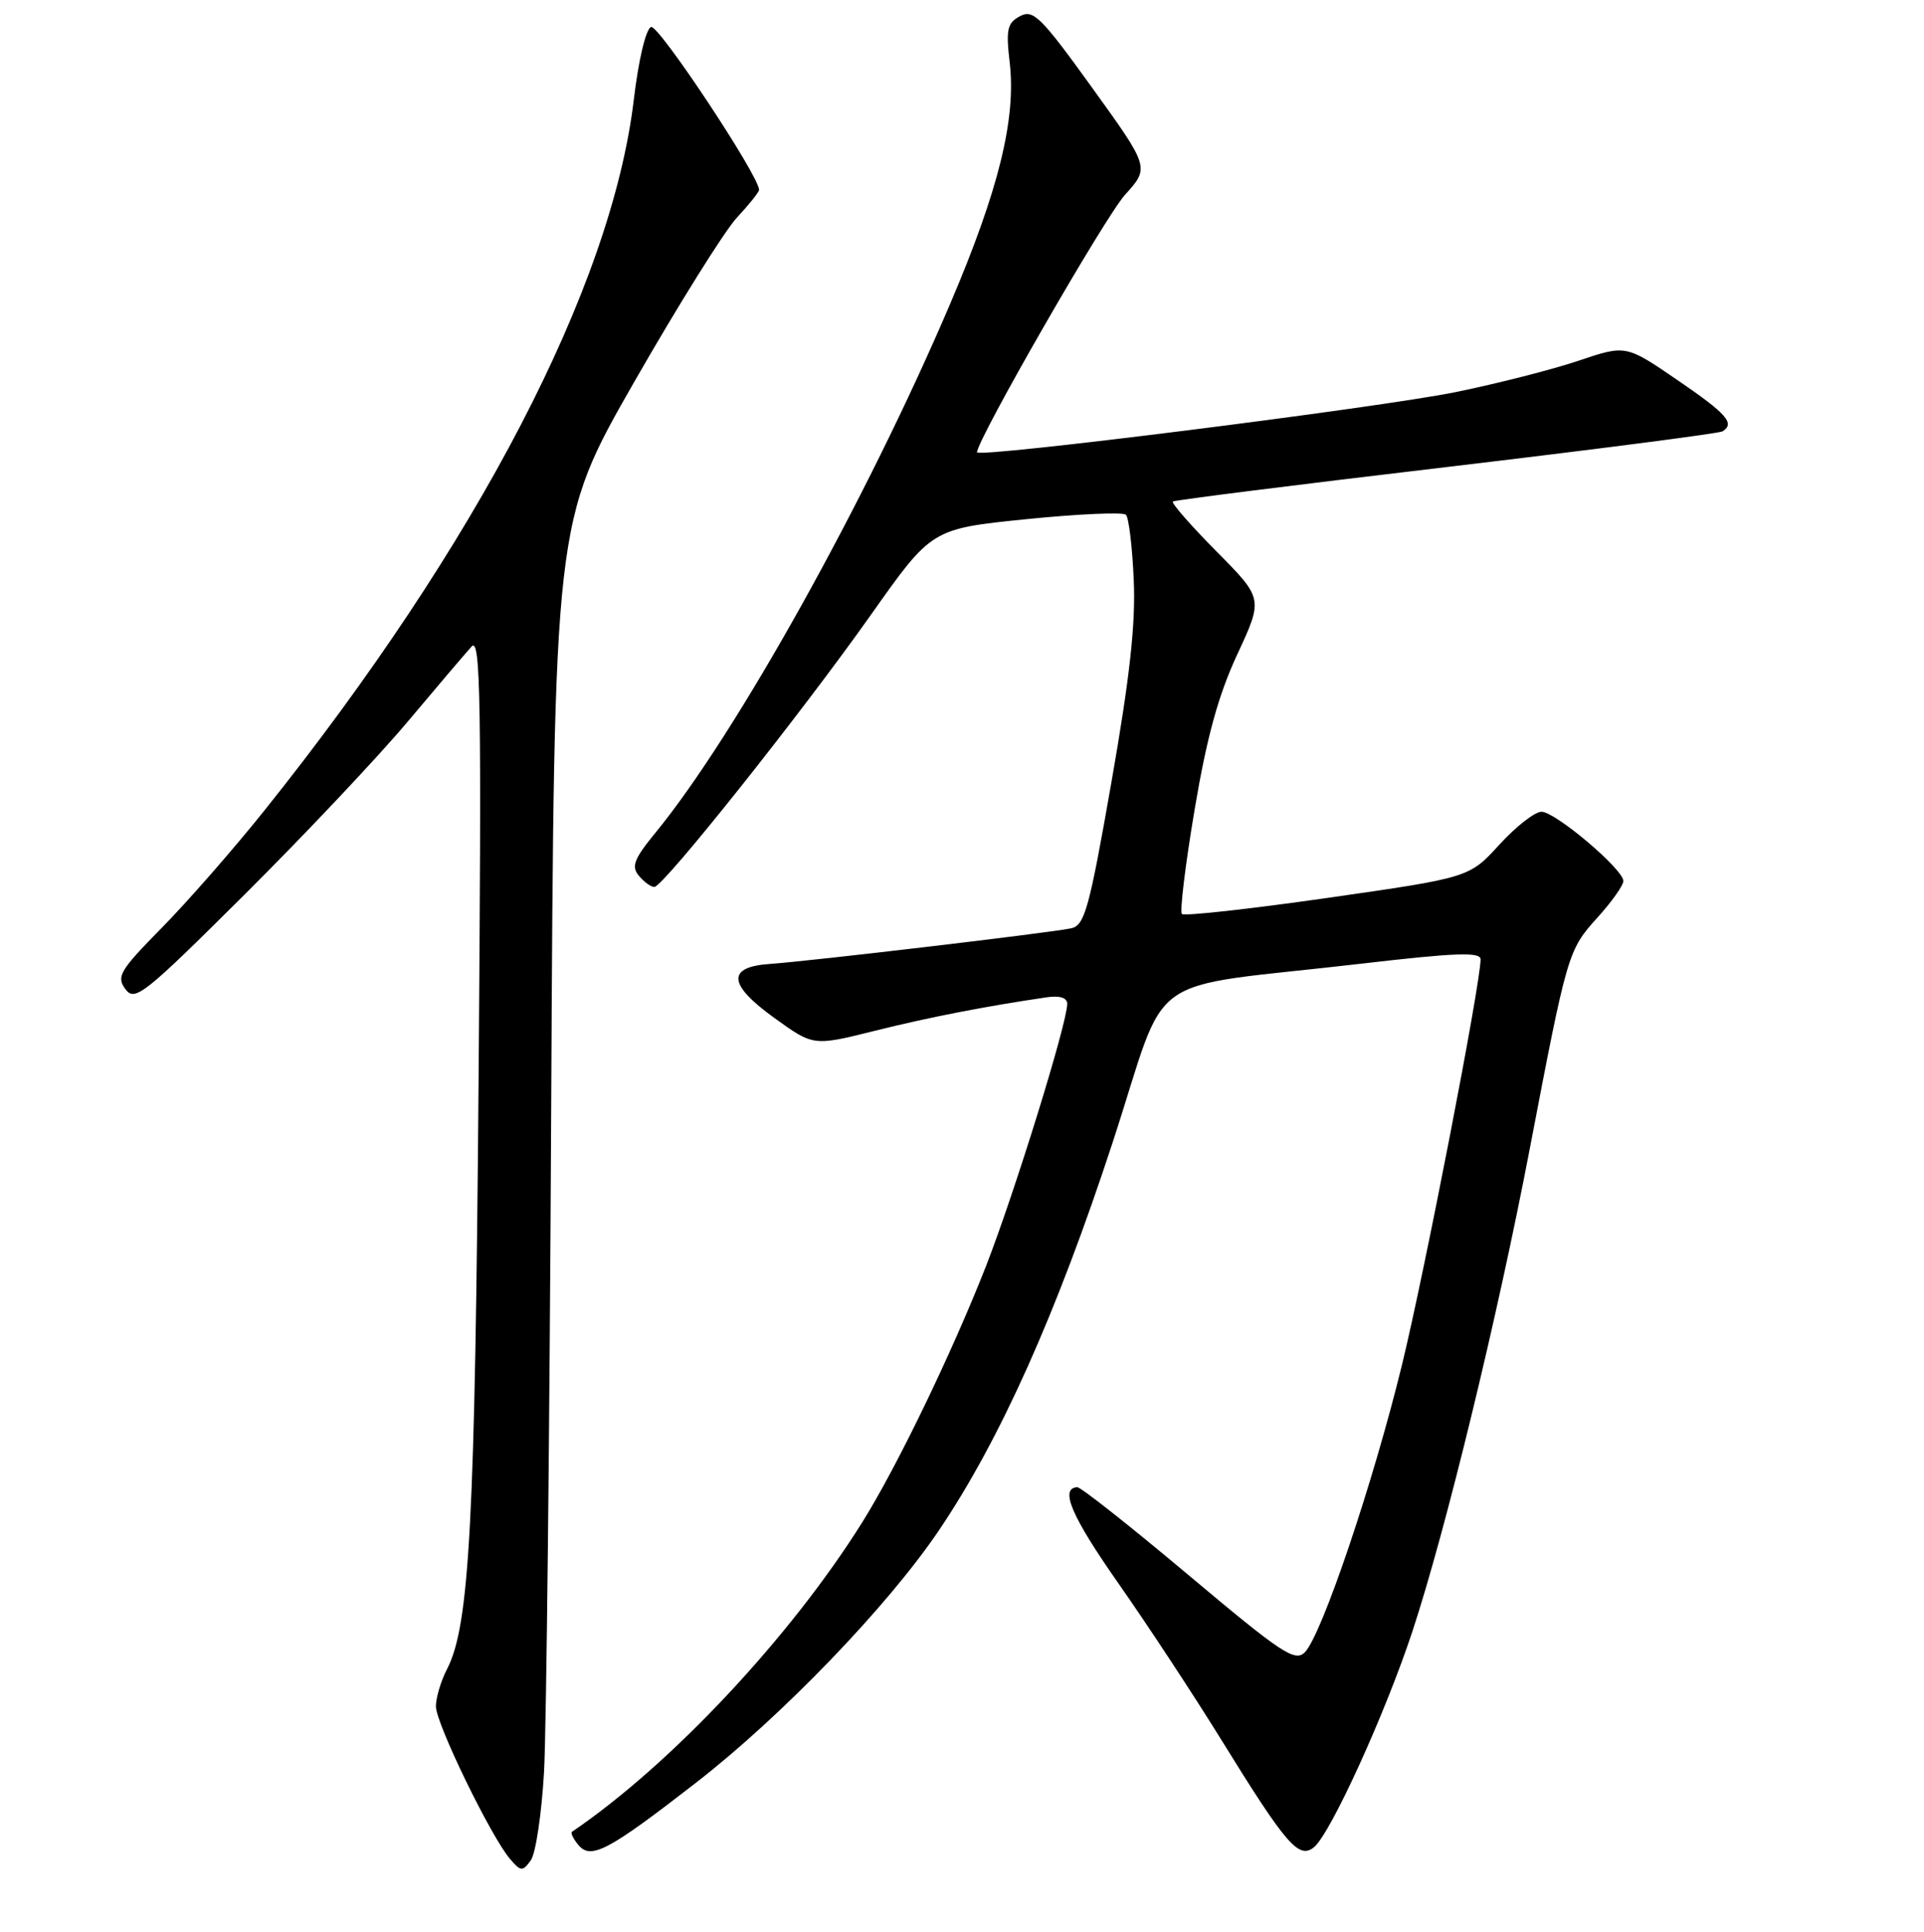 <?xml version="1.0" encoding="UTF-8" standalone="no"?>
<!DOCTYPE svg PUBLIC "-//W3C//DTD SVG 1.1//EN" "http://www.w3.org/Graphics/SVG/1.1/DTD/svg11.dtd" >
<svg xmlns="http://www.w3.org/2000/svg" xmlns:xlink="http://www.w3.org/1999/xlink" version="1.1" viewBox="0 0 256 257">
 <g >
 <path fill="currentColor"
d=" M 72.39 235.68 C 72.70 230.08 73.13 190.38 73.34 147.47 C 73.73 69.43 73.73 69.43 84.41 50.77 C 90.29 40.50 96.43 30.69 98.05 28.95 C 99.67 27.21 101.00 25.55 101.00 25.26 C 101.00 23.40 87.61 3.21 86.63 3.59 C 85.94 3.85 84.96 7.95 84.33 13.27 C 81.37 38.09 63.53 72.40 35.16 107.85 C 31.05 112.99 24.90 120.01 21.50 123.46 C 15.94 129.11 15.46 129.91 16.68 131.58 C 17.94 133.30 19.13 132.35 32.58 118.97 C 40.58 111.01 50.33 100.67 54.25 96.00 C 58.17 91.33 62.00 86.83 62.76 86.00 C 63.95 84.72 64.08 93.17 63.68 143.50 C 63.21 202.48 62.48 216.24 59.49 222.03 C 58.67 223.61 58.00 225.85 58.00 227.01 C 58.00 229.28 65.32 244.34 67.87 247.32 C 69.30 248.98 69.53 249.00 70.62 247.50 C 71.28 246.60 72.07 241.29 72.39 235.68 Z  M 92.55 237.21 C 104.05 228.29 118.14 213.66 124.96 203.55 C 133.07 191.54 140.59 174.73 148.04 152.00 C 155.72 128.53 151.33 131.67 181.25 128.19 C 193.72 126.74 197.00 126.62 197.00 127.63 C 197.00 130.85 189.61 168.95 186.56 181.50 C 182.72 197.25 175.86 217.57 173.61 219.82 C 172.30 221.13 170.51 219.94 158.15 209.55 C 150.46 203.09 143.79 197.82 143.33 197.85 C 140.96 197.98 142.57 201.74 148.81 210.64 C 152.61 216.06 158.79 225.45 162.53 231.50 C 171.16 245.47 172.82 247.39 174.84 245.74 C 177.05 243.92 184.33 227.94 187.94 217.00 C 192.39 203.48 199.24 175.30 203.55 152.80 C 208.55 126.68 208.63 126.42 212.55 122.07 C 214.45 119.97 216.00 117.79 216.00 117.21 C 216.00 115.65 206.96 108.00 205.11 107.99 C 204.22 107.99 201.70 109.96 199.50 112.37 C 195.50 116.75 195.50 116.75 176.66 119.45 C 166.29 120.93 157.56 121.90 157.26 121.59 C 156.96 121.29 157.71 115.07 158.94 107.77 C 160.57 98.06 162.10 92.51 164.62 87.07 C 168.08 79.63 168.08 79.63 161.84 73.34 C 158.42 69.88 155.81 66.90 156.06 66.72 C 156.30 66.53 172.67 64.47 192.43 62.14 C 212.20 59.80 228.73 57.66 229.18 57.39 C 230.90 56.33 229.79 55.07 223.16 50.54 C 216.33 45.87 216.33 45.87 210.03 47.99 C 206.57 49.16 199.22 51.03 193.70 52.16 C 183.37 54.26 130.00 60.97 130.00 60.17 C 130.00 58.49 147.02 28.87 149.68 25.93 C 152.97 22.29 152.97 22.29 145.33 11.69 C 138.51 2.23 137.48 1.21 135.72 2.15 C 134.02 3.06 133.83 3.90 134.35 8.35 C 135.21 15.82 132.89 25.26 126.46 40.34 C 115.28 66.56 97.94 97.68 87.24 110.75 C 84.36 114.26 83.97 115.26 85.00 116.50 C 85.69 117.33 86.61 118.00 87.06 118.00 C 88.24 118.00 106.56 94.99 115.94 81.71 C 123.97 70.35 123.97 70.35 136.55 69.07 C 143.47 68.37 149.44 68.11 149.81 68.48 C 150.19 68.85 150.66 72.74 150.85 77.12 C 151.12 82.97 150.33 90.10 147.88 104.07 C 144.93 120.93 144.32 123.12 142.52 123.50 C 139.78 124.09 107.50 127.90 102.51 128.23 C 96.65 128.62 96.83 130.97 103.07 135.45 C 108.23 139.17 108.23 139.17 116.37 137.14 C 123.63 135.33 131.01 133.89 139.25 132.68 C 141.02 132.42 142.00 132.73 142.00 133.55 C 142.00 136.11 134.97 158.78 131.17 168.50 C 126.68 179.95 119.32 195.19 114.74 202.50 C 105.17 217.80 89.24 234.78 76.11 243.69 C 75.89 243.83 76.27 244.63 76.96 245.45 C 78.62 247.45 80.94 246.22 92.55 237.21 Z "/>
</g>
</svg>
